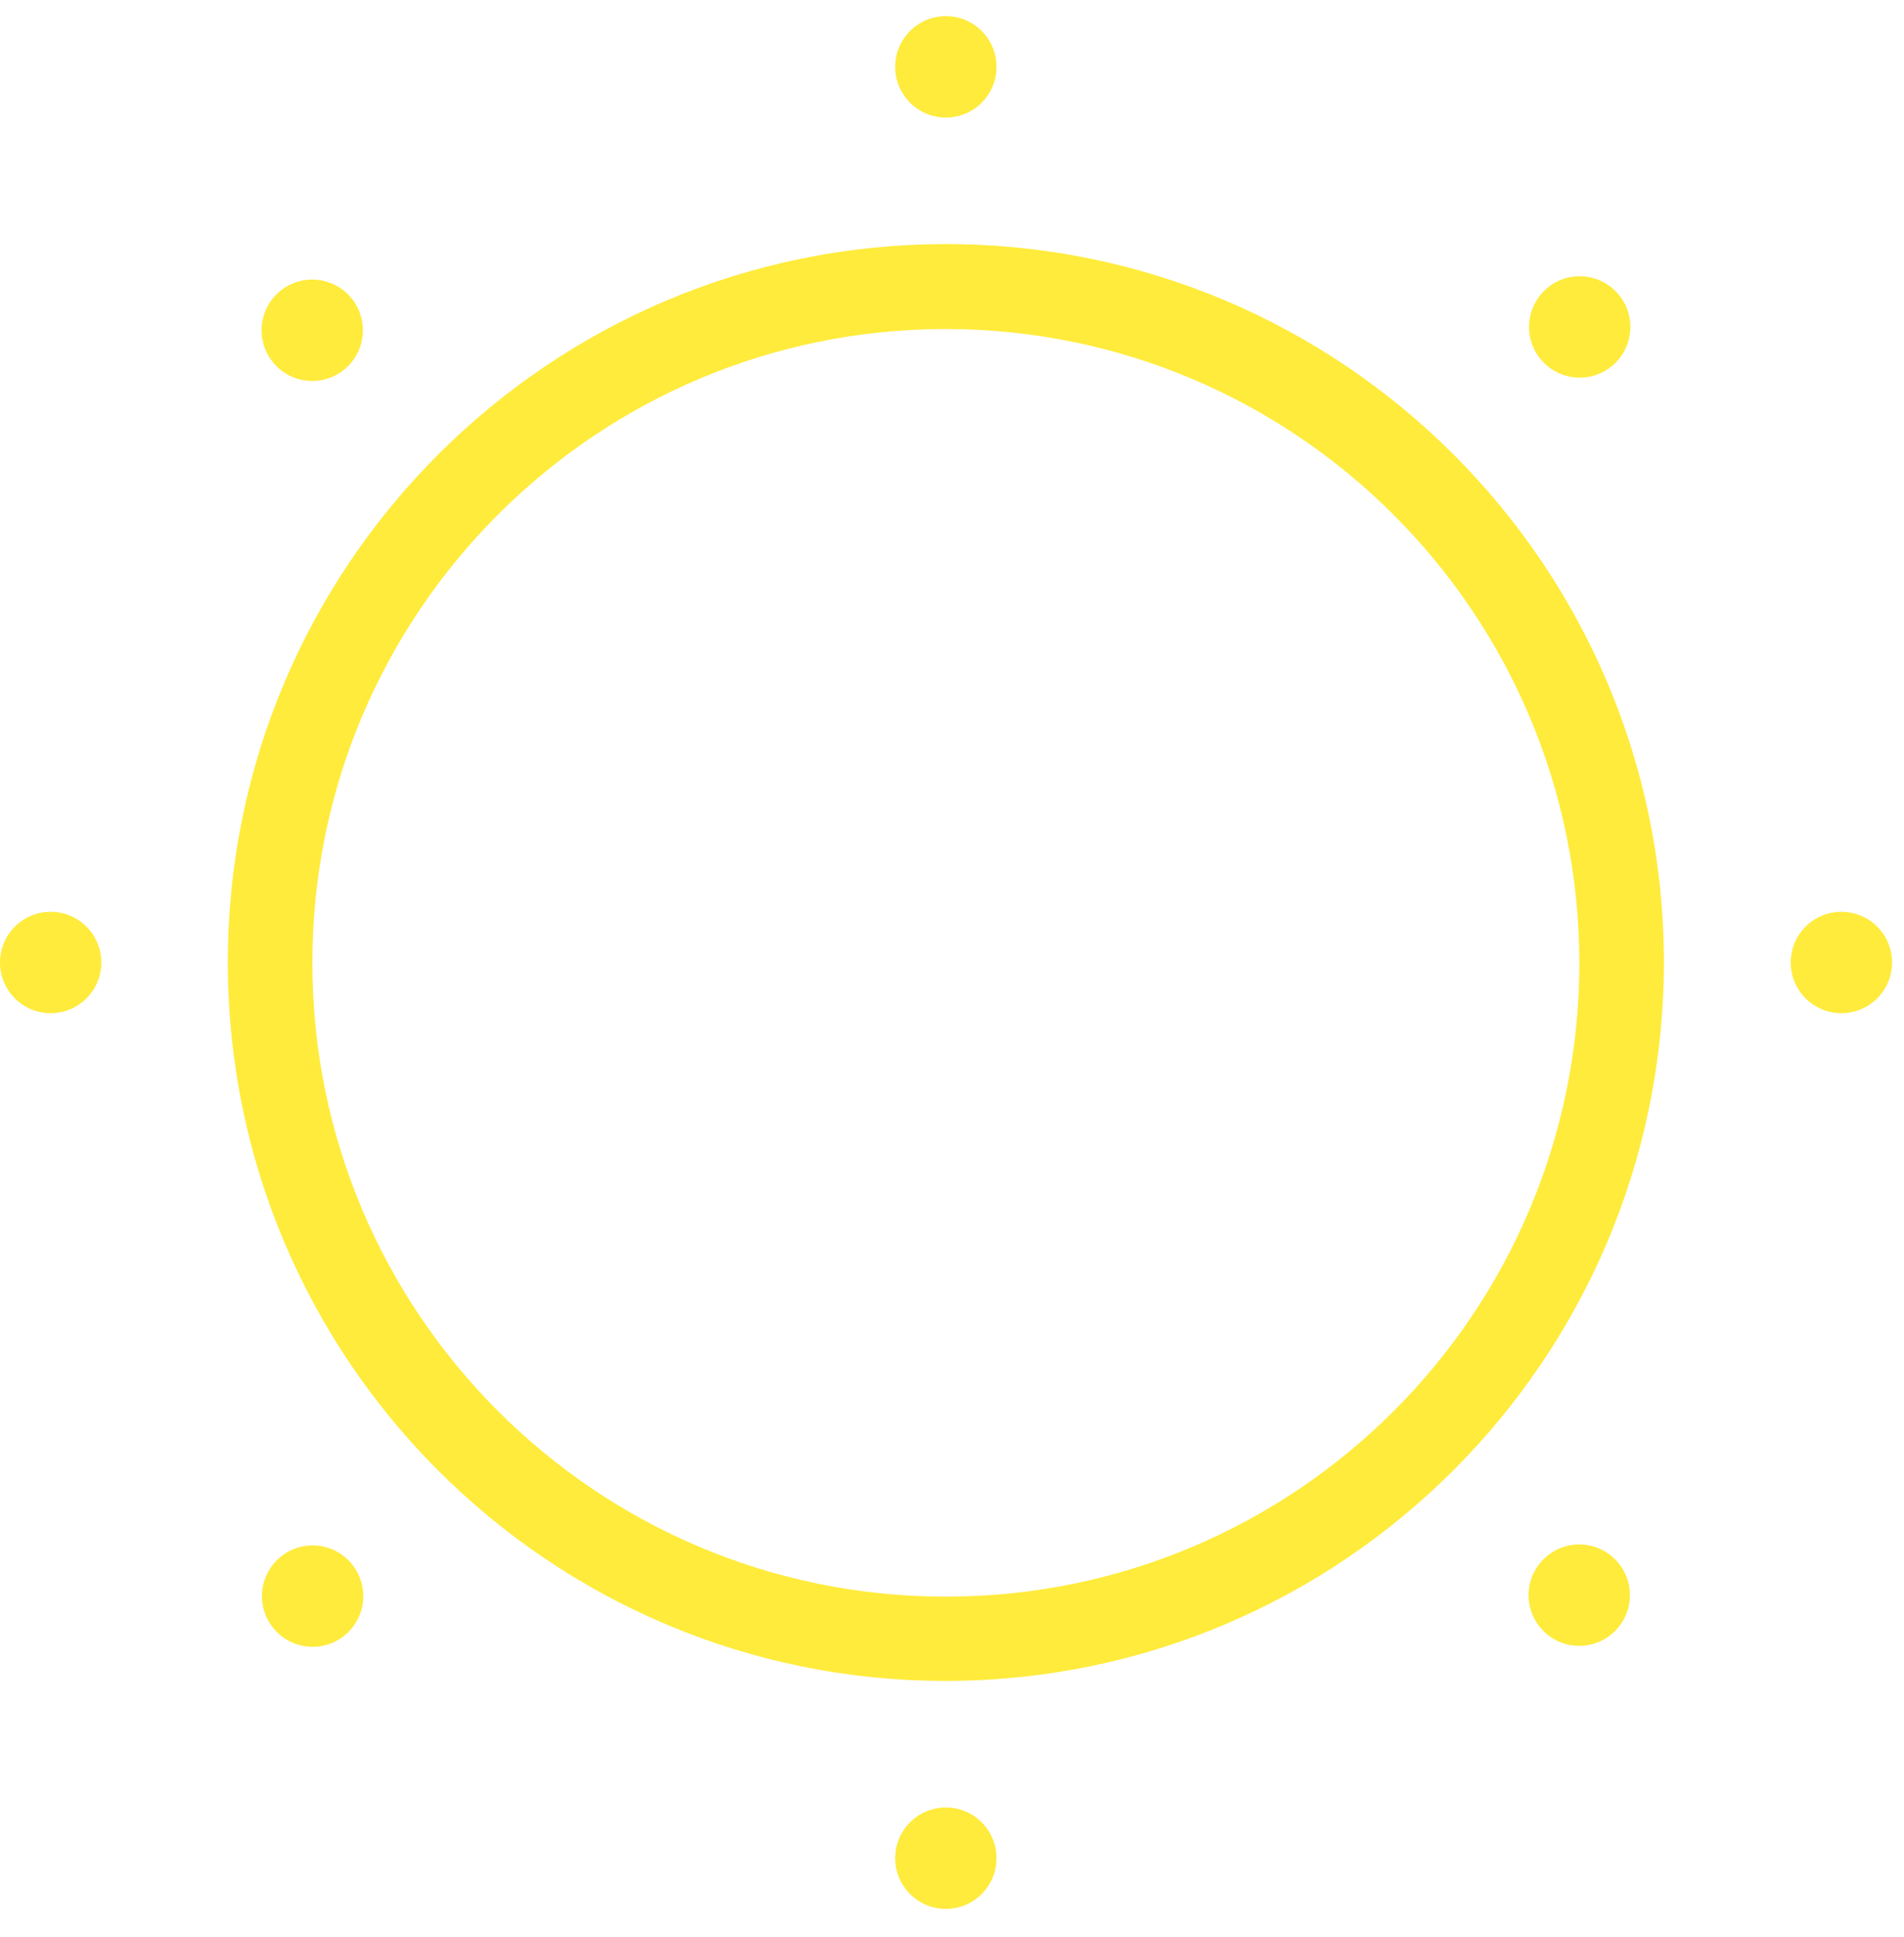 <?xml version="1.0" encoding="UTF-8"?>
<svg width="59px" height="60px" viewBox="0 0 59 60" version="1.1" xmlns="http://www.w3.org/2000/svg" xmlns:xlink="http://www.w3.org/1999/xlink">
    <!-- Generator: Sketch 40.3 (33839) - http://www.bohemiancoding.com/sketch -->
    <title>Sunny</title>
    <desc>Created with Sketch.</desc>
    <defs></defs>
    <g id="Dash" stroke="none" stroke-width="1" fill="none" fill-rule="evenodd">
        <g transform="translate(-666, -220)" id="Weather">
            <g transform="translate(603, 130)">
                <g id="Sunny" transform="translate(52.5, 80)">
                    <rect id="Bounds" x="0" y="0" width="80" height="80"></rect>
                    <g id="_10" transform="translate(10.5, 10.5)" fill="#FFEB3B">
                        <g id="Group">
                            <g>
                                <path d="M29.31,51.56 C17.022,51.56 7.06,41.598 7.06,29.31 C7.06,17.022 17.022,7.06 29.31,7.06 C41.598,7.06 51.56,17.022 51.56,29.31 C51.549,41.594 41.594,51.549 29.31,51.56 L29.31,51.56 Z M29.31,9.69 C18.469,9.69 9.68,18.479 9.68,29.32 C9.68,40.161 18.469,48.95 29.31,48.95 C40.151,48.95 48.94,40.161 48.94,29.32 C48.929,18.483 40.147,9.701 29.31,9.69 L29.31,9.69 Z" id="Shape"></path>
                                <circle id="Oval" cx="29.31" cy="1.57" r="1.57"></circle>
                                <circle id="Oval" cx="29.31" cy="57.05" r="1.57"></circle>
                                <g transform="translate(0, 27)" id="Oval">
                                    <circle cx="57.06" cy="2.31" r="1.57"></circle>
                                    <circle cx="1.57" cy="2.31" r="1.57"></circle>
                                </g>
                                <g transform="translate(7, 7)" id="Oval">
                                    <circle transform="translate(41.937, 41.904) rotate(-45) translate(-41.937, -41.904) " cx="41.937" cy="41.904" r="1.57"></circle>
                                    <circle transform="translate(2.675, 2.729) rotate(-45.01) translate(-2.675, -2.729) " cx="2.675" cy="2.729" r="1.57"></circle>
                                </g>
                                <g transform="translate(7, 7)" id="Oval">
                                    <circle transform="translate(2.687, 41.934) rotate(-45) translate(-2.687, -41.934) " cx="2.687" cy="41.934" r="1.57"></circle>
                                    <circle transform="translate(41.951, 2.626) rotate(-44.98) translate(-41.951, -2.626) " cx="41.951" cy="2.626" r="1.57"></circle>
                                </g>
                            </g>
                        </g>
                    </g>
                </g>
            </g>
        </g>
    </g>
</svg>